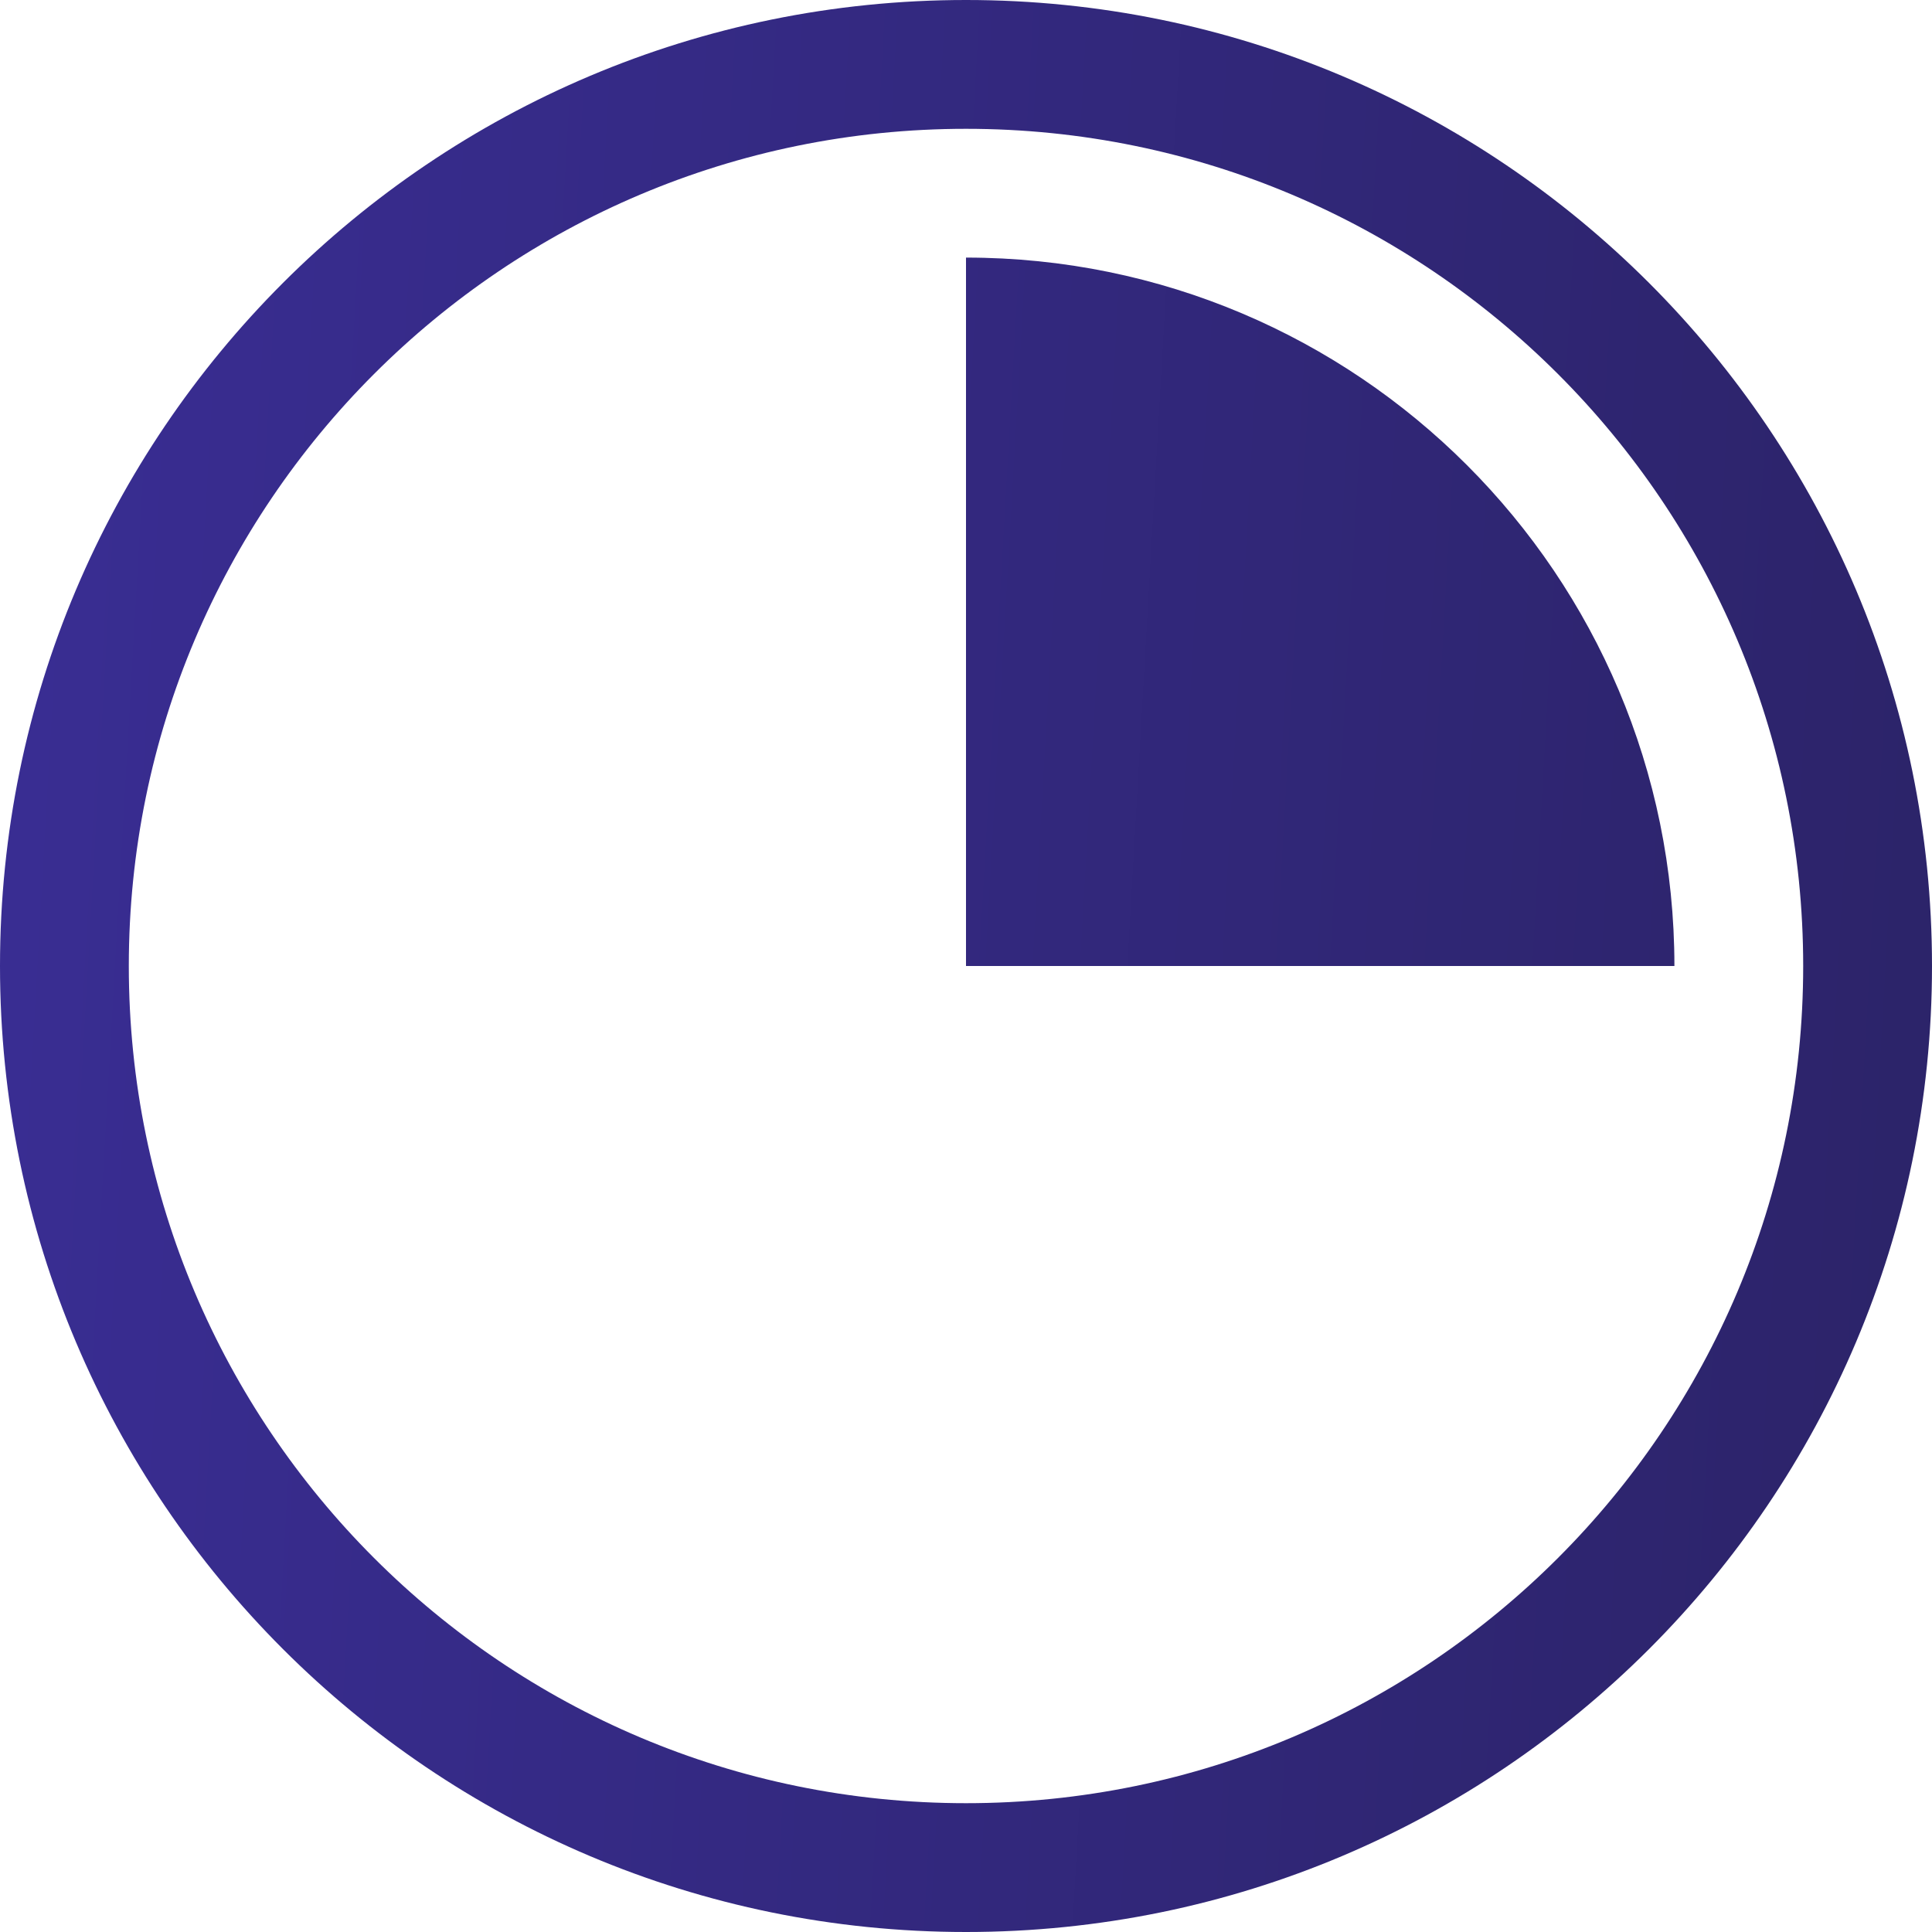<svg width="64" height="64" viewBox="0 0 64 64" fill="none" xmlns="http://www.w3.org/2000/svg">
<path fill-rule="evenodd" clip-rule="evenodd" d="M32 64C14.327 64 0 49.673 0 32C0 14.327 14.327 0 32 0C49.673 0 64 14.327 64 32C64 49.673 49.673 64 32 64ZM32 4.267C16.684 4.267 4.267 16.684 4.267 32C4.267 47.316 16.684 59.733 32 59.733C47.316 59.733 59.733 47.316 59.733 32C59.733 16.684 47.316 4.267 32 4.267ZM32 32V8.533C44.96 8.533 55.467 19.04 55.467 32H32Z" fill="url(#paint0_linear_281_10246)"/>
<defs>
<linearGradient id="paint0_linear_281_10246" x1="1.794" y1="8.471" x2="75.344" y2="12.675" gradientUnits="userSpaceOnUse">
<stop stop-color="#392D92"/>
<stop offset="1" stop-color="#2A2263"/>
</linearGradient>
</defs>
</svg>
